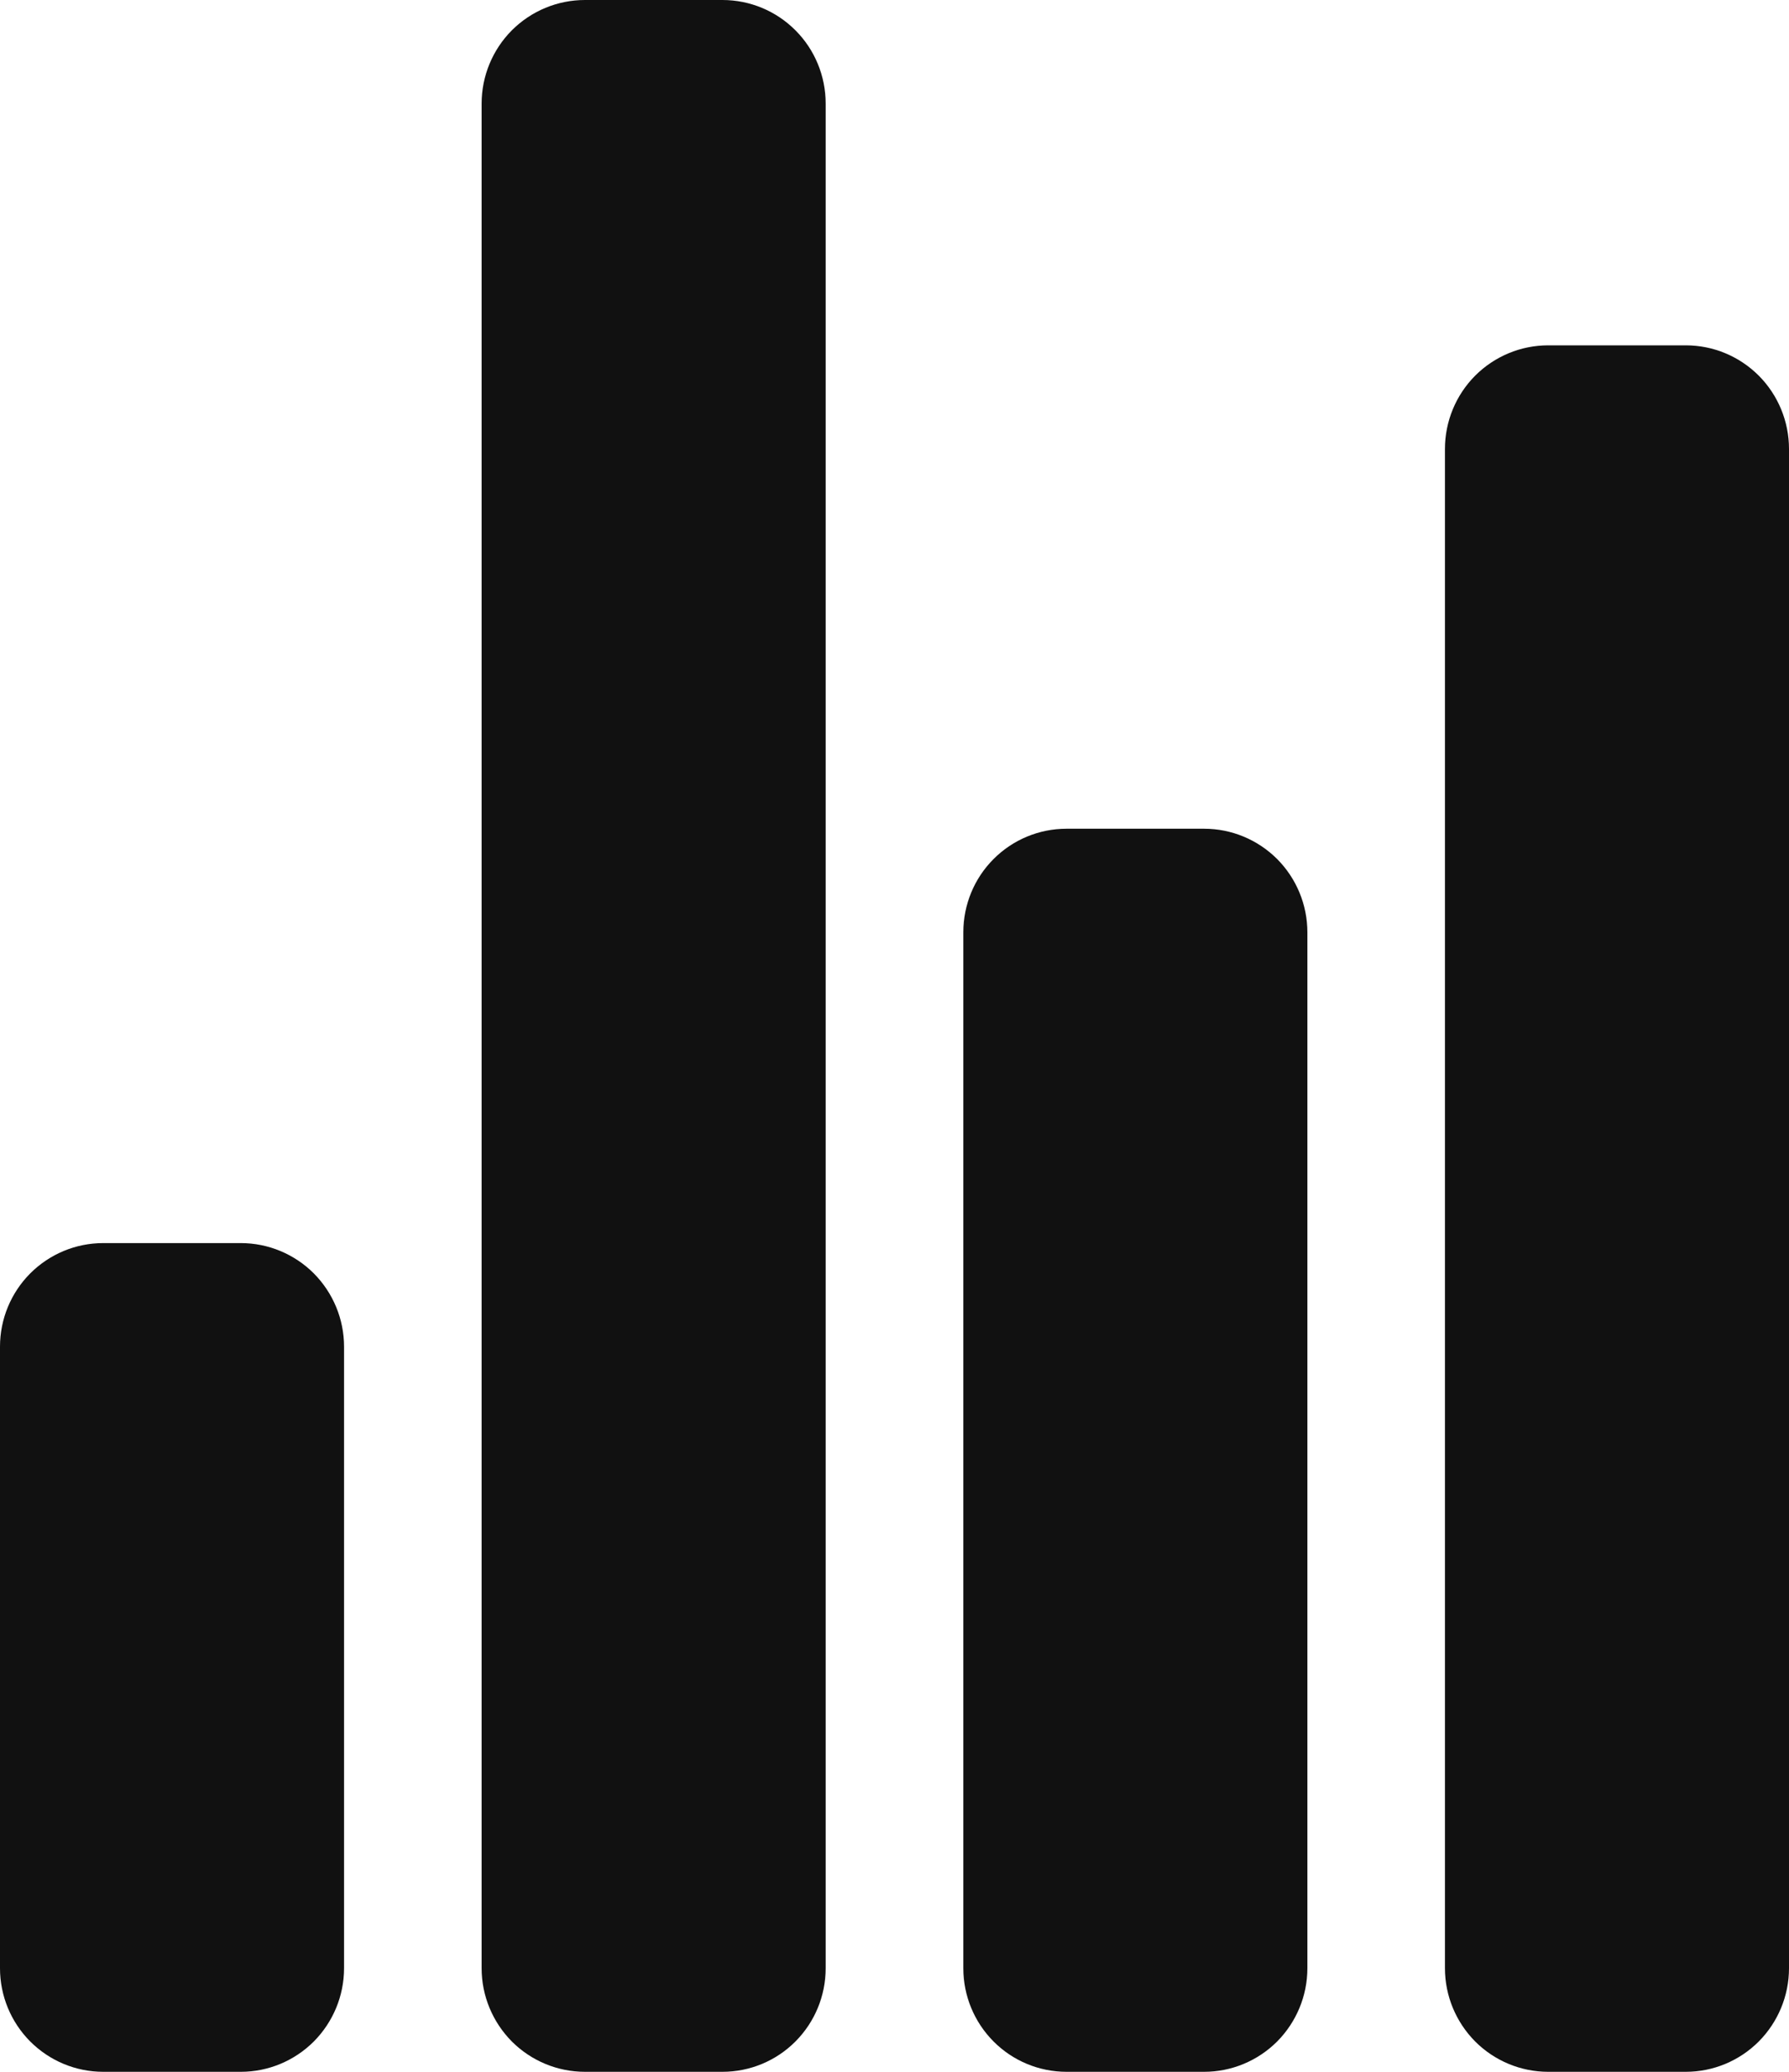 <svg width="19" height="22" viewBox="0 0 19 22" fill="none" xmlns="http://www.w3.org/2000/svg">
<path id="Vector" d="M2.558 22H1.096C0.805 22 0.527 21.884 0.321 21.678C0.115 21.471 0 21.192 0 20.9V14.3C0 14.008 0.115 13.729 0.321 13.522C0.527 13.316 0.805 13.2 1.096 13.2H2.558C2.848 13.2 3.127 13.316 3.333 13.522C3.538 13.729 3.654 14.008 3.654 14.3V20.9C3.654 21.192 3.538 21.471 3.333 21.678C3.127 21.884 2.848 22 2.558 22ZM12.789 22H11.327C11.036 22 10.757 21.884 10.552 21.678C10.346 21.471 10.231 21.192 10.231 20.9V9.9C10.231 9.608 10.346 9.328 10.552 9.122C10.757 8.916 11.036 8.8 11.327 8.8H12.789C13.079 8.8 13.358 8.916 13.564 9.122C13.769 9.328 13.885 9.608 13.885 9.9V20.9C13.885 21.192 13.769 21.471 13.564 21.678C13.358 21.884 13.079 22 12.789 22ZM17.904 22H16.442C16.152 22 15.873 21.884 15.667 21.678C15.462 21.471 15.346 21.192 15.346 20.9V4.767C15.346 4.475 15.462 4.195 15.667 3.989C15.873 3.783 16.152 3.667 16.442 3.667H17.904C18.195 3.667 18.473 3.783 18.679 3.989C18.884 4.195 19 4.475 19 4.767V20.9C19 21.192 18.884 21.471 18.679 21.678C18.473 21.884 18.195 22 17.904 22ZM7.673 22H6.212C5.921 22 5.642 21.884 5.436 21.678C5.231 21.471 5.115 21.192 5.115 20.9V1.1C5.115 0.808 5.231 0.528 5.436 0.322C5.642 0.116 5.921 0 6.212 0H7.673C7.964 0 8.243 0.116 8.448 0.322C8.654 0.528 8.769 0.808 8.769 1.1V20.9C8.769 21.192 8.654 21.471 8.448 21.678C8.243 21.884 7.964 22 7.673 22Z" fill="#111111"/>
</svg>
